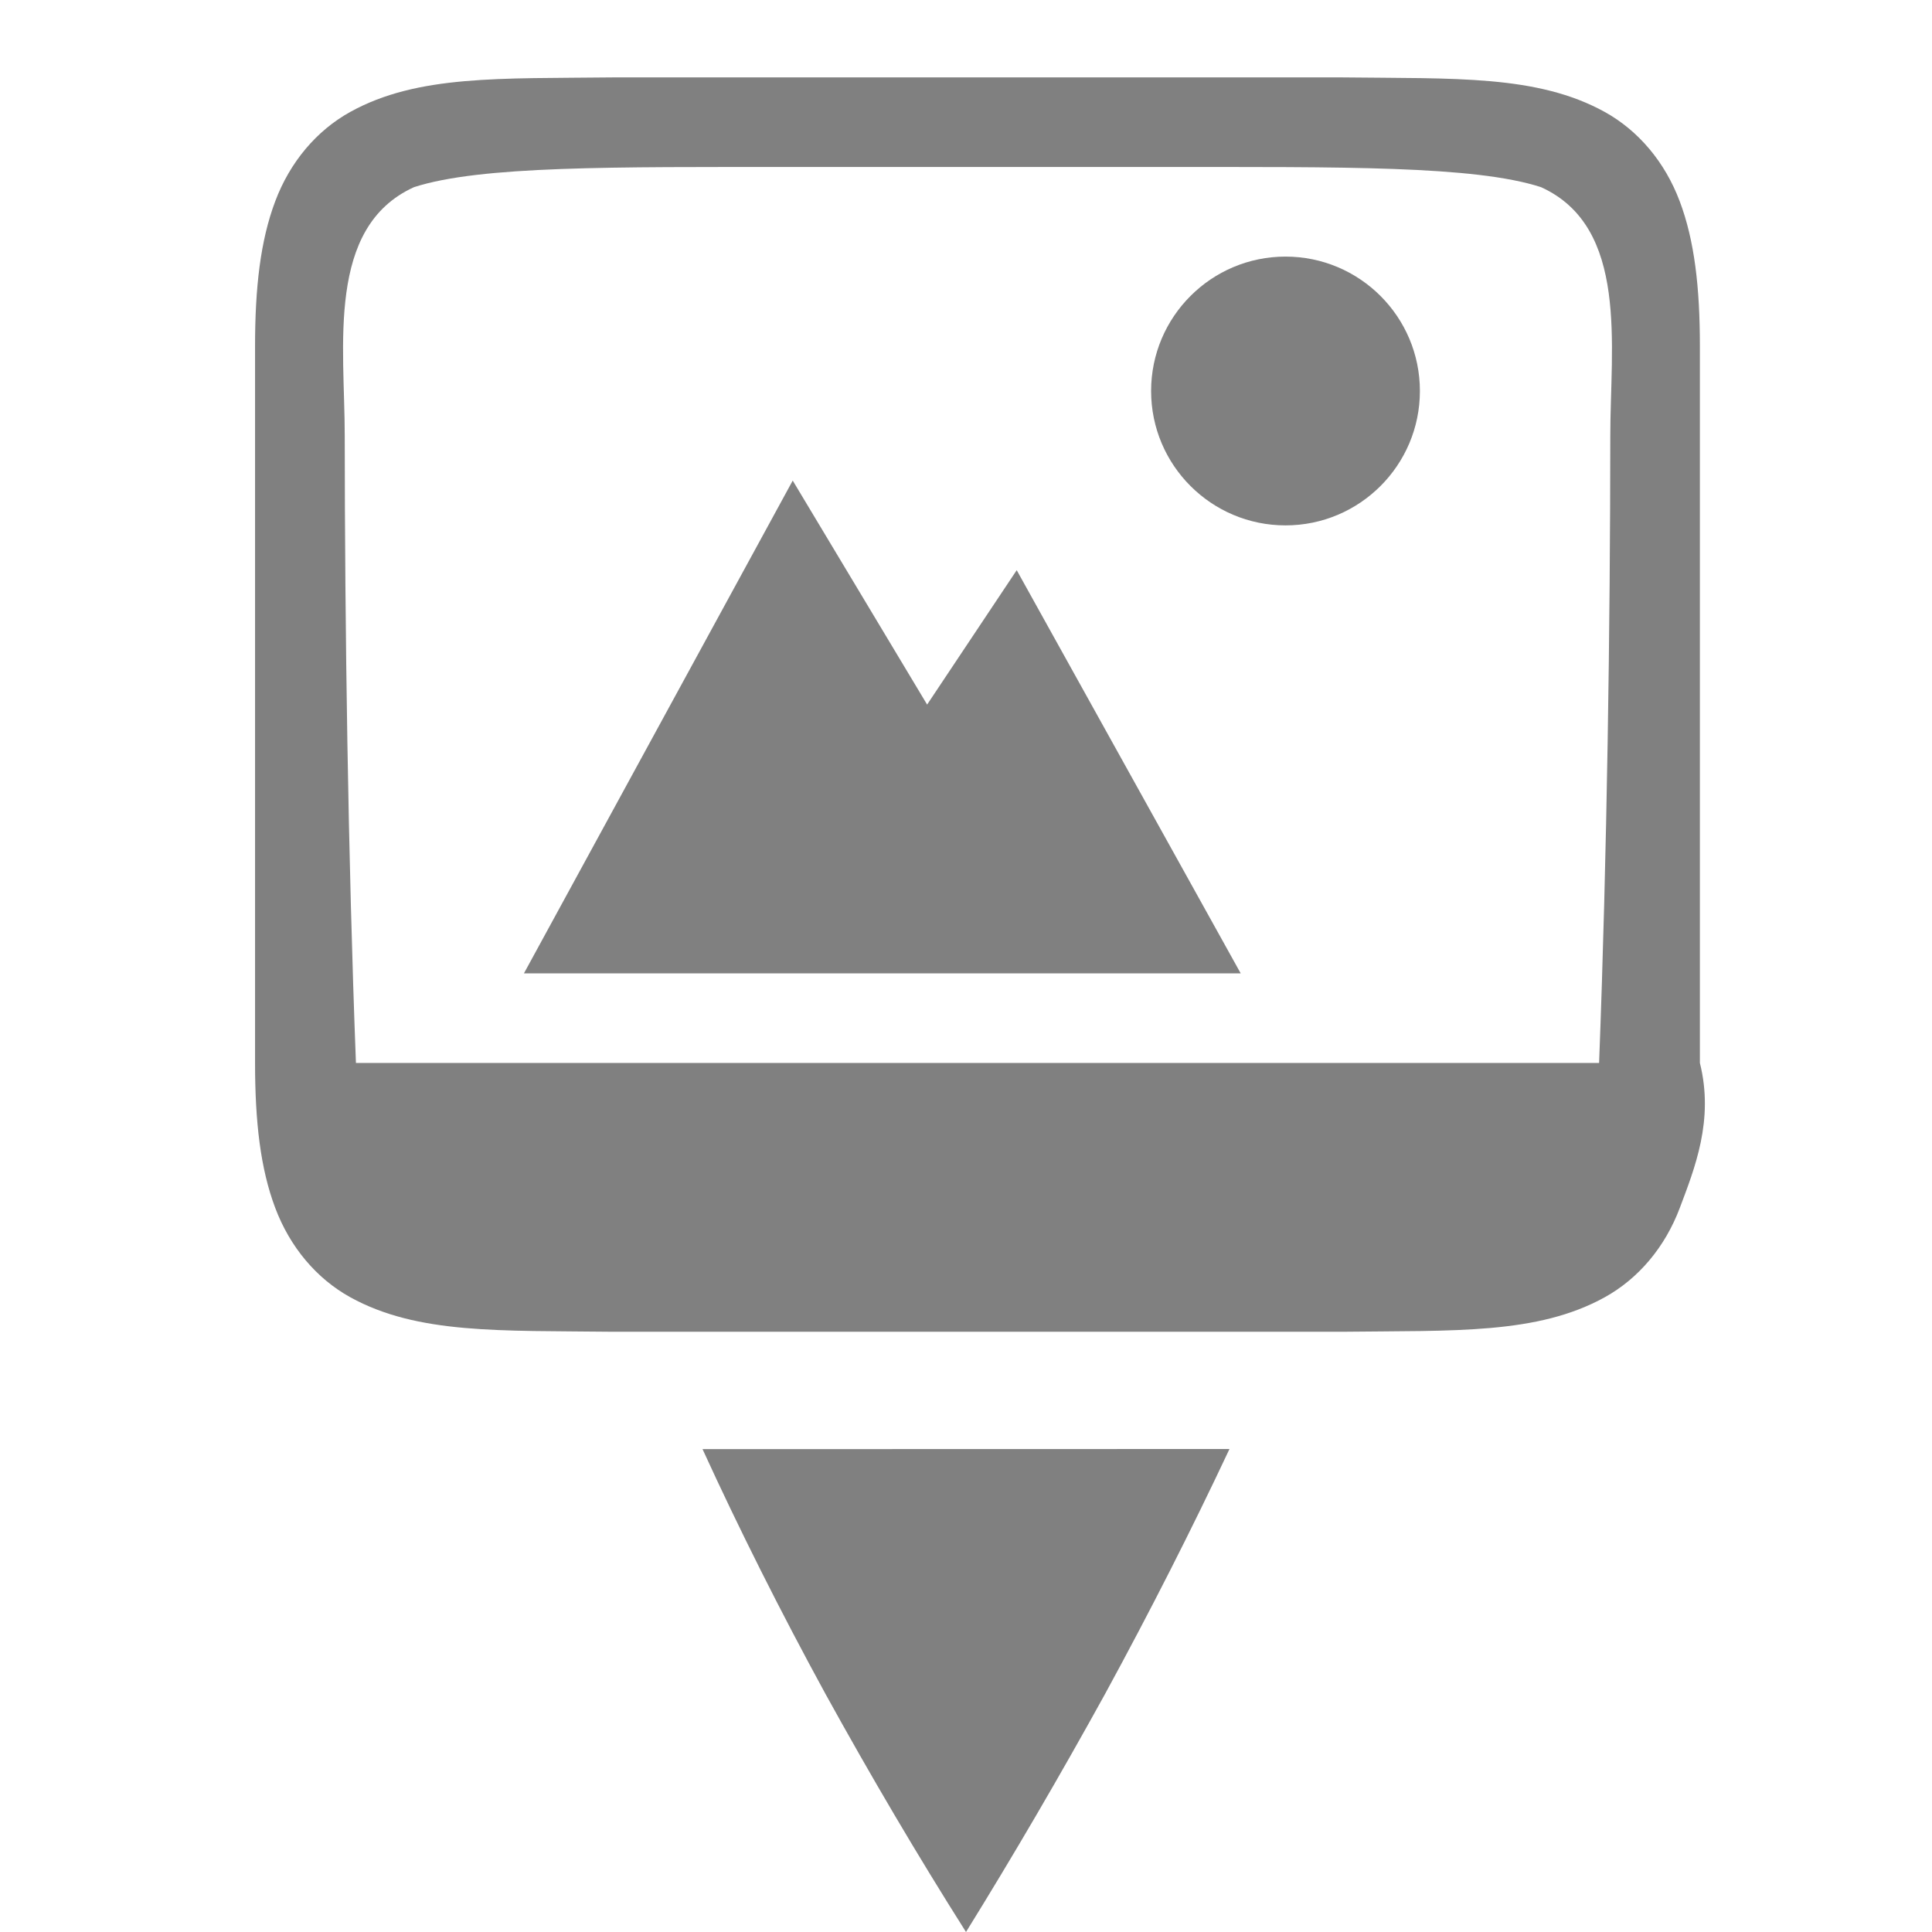 <svg id="svg8" height="16" width="16" xmlns="http://www.w3.org/2000/svg">
  <g id="g6" fill="#808080">
    <path id="path2" d="m10.182 12-4.364.001c.304.664.643 1.34 1.018 2.027.376.682.764 1.34 1.164 1.972.392-.633.776-1.29 1.152-1.972.375-.688.718-1.364 1.03-2.028z"/>
    <g id="layer4" fill="#808080" transform="matrix(.742 0 0 .742 -229.391 -118.821)">
      <path id="path4527-0" d="m323.5 163c-.828 0-1.5.672-1.5 1.5s.672 1.5 1.5 1.5 1.5-.672 1.5-1.5-.672-1.5-1.5-1.5z"/>
      <path id="rect4520-6" d="m315.994 161c-1.258.015-2.179-.031-2.932.385-.376.208-.673.559-.838.998-.165.439-.225.96-.225 1.617v4 4c0 .658.06 1.179.225 1.617.165.439.462.79.838.998.753.415 1.673.37 2.932.385h.004 2.002 4.125 2.002.004c1.258-.015 2.179.031 2.932-.385.376-.208.673-.559.838-.998.165-.439.384-.979.224-1.617v-4-4c0-.658-.06-1.179-.225-1.617-.165-.439-.462-.79-.838-.998-.753-.415-1.673-.37-2.932-.385h-.004-2.002-4.125-2.002zm2.006 1h4.125c2 0 3.484-.016 4.227.225.983.447.773 1.775.773 2.775-.001 2.123-.036 4.677-.125 7h-4.875-4.125-4.875c-.089-2.323-.124-4.877-.125-7 0-1-.21-2.328.773-2.775.742-.24 2.227-.225 4.227-.225z"/>
      <path id="path4156-2" d="m318 165.5-3 5.5h2.718 5.282l-2.5-4.5-1 1.5z"/>
    </g>
  </g>
</svg>
